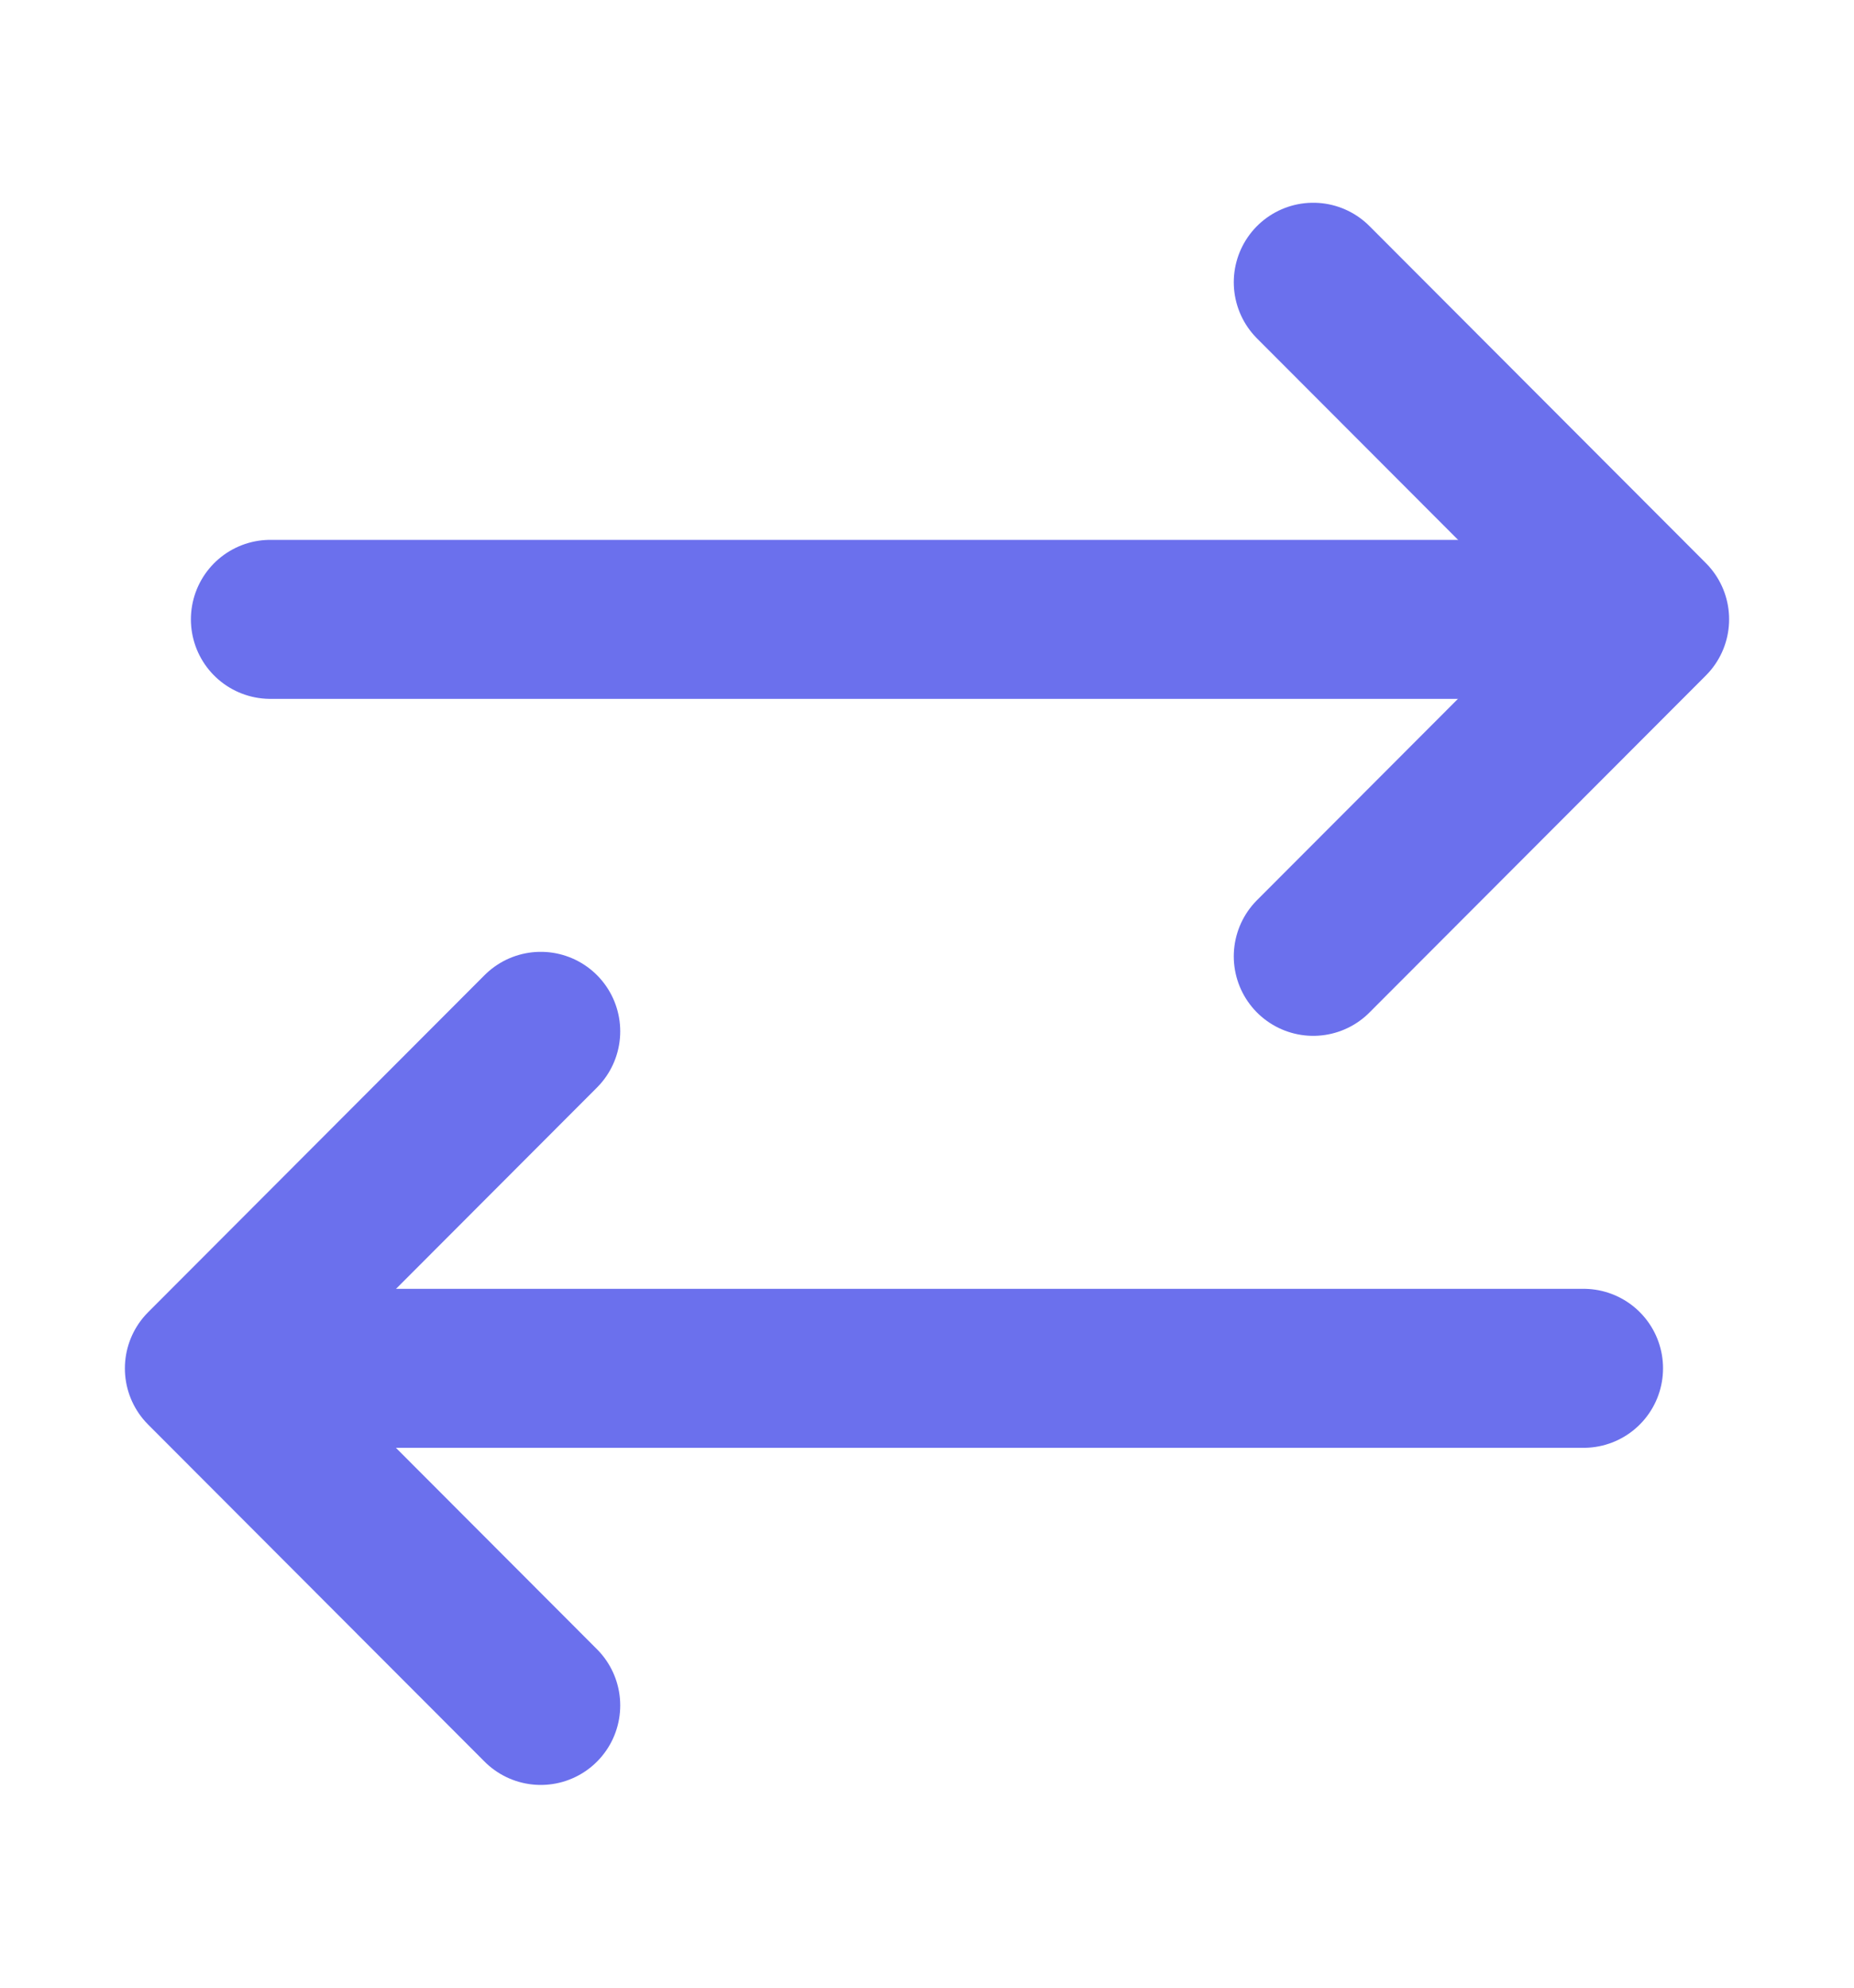 <svg width="28" height="30" viewBox="0 0 28 30" fill="none" xmlns="http://www.w3.org/2000/svg">
<path d="M19.833 4.26L24.914 9.347L19.833 14.434" stroke="#6b70ed" stroke-width="2.4" stroke-linecap="round" stroke-linejoin="round"/>
<path d="M4.083 9.348L23.622 9.348" stroke="#6b70ed" stroke-width="2.4" stroke-linecap="round"/>
<path d="M8.167 25.74L3.086 20.653L8.167 15.566" stroke="#6b70ed" stroke-width="2.4" stroke-linecap="round" stroke-linejoin="round"/>
<path d="M23.916 20.652L4.378 20.652" stroke="#6b70ed" stroke-width="2.4" stroke-linecap="round"/>
</svg>
